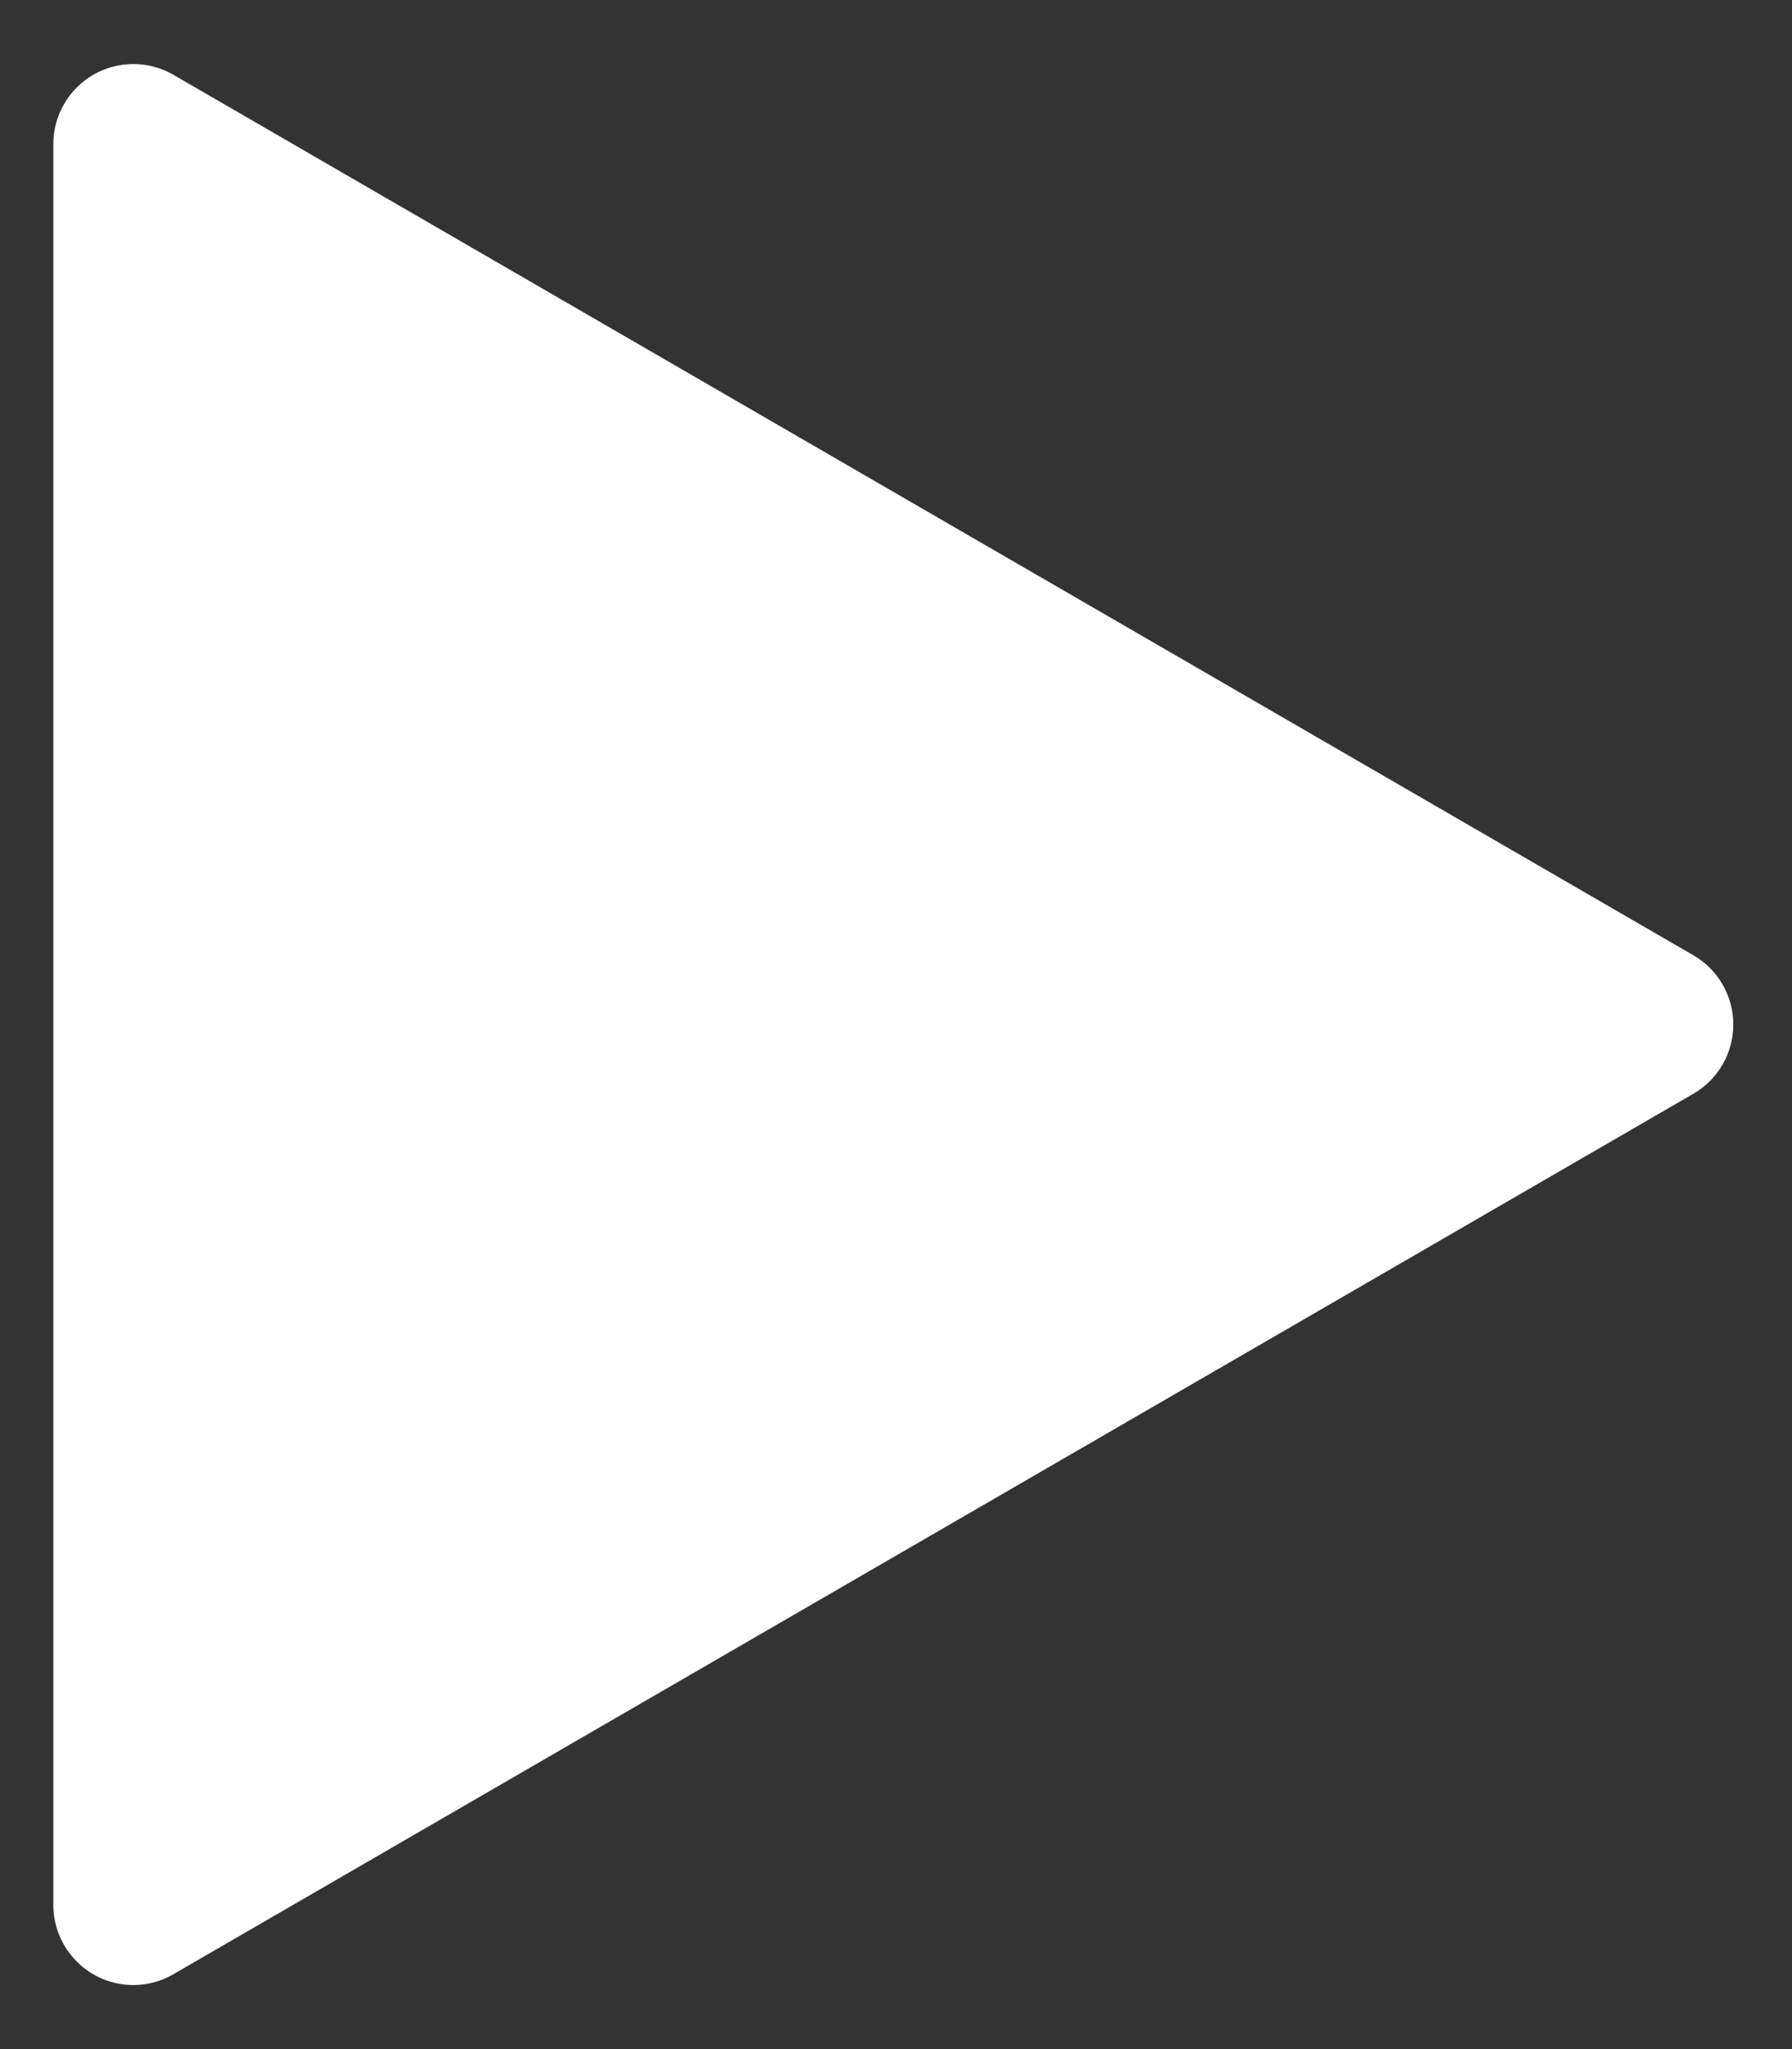 <svg width="21" height="24" viewBox="0 0 21 24" fill="none" xmlns="http://www.w3.org/2000/svg">
<rect x="0" y="0" width="21" height="24" fill="#333333" stroke="none"/>
<path d="M1.562 23.25C1.314 23.25 1.075 23.151 0.9 22.975C0.724 22.799 0.625 22.561 0.625 22.312V1.687C0.625 1.522 0.668 1.361 0.751 1.218C0.833 1.076 0.952 0.957 1.094 0.875C1.237 0.793 1.399 0.75 1.563 0.75C1.728 0.75 1.89 0.794 2.032 0.876L19.845 11.189C19.987 11.271 20.105 11.389 20.187 11.532C20.269 11.674 20.312 11.835 20.312 12C20.312 12.164 20.269 12.325 20.187 12.467C20.105 12.61 19.987 12.728 19.845 12.81L2.032 23.123C1.89 23.206 1.727 23.25 1.562 23.25Z" fill="white"/>
</svg>
